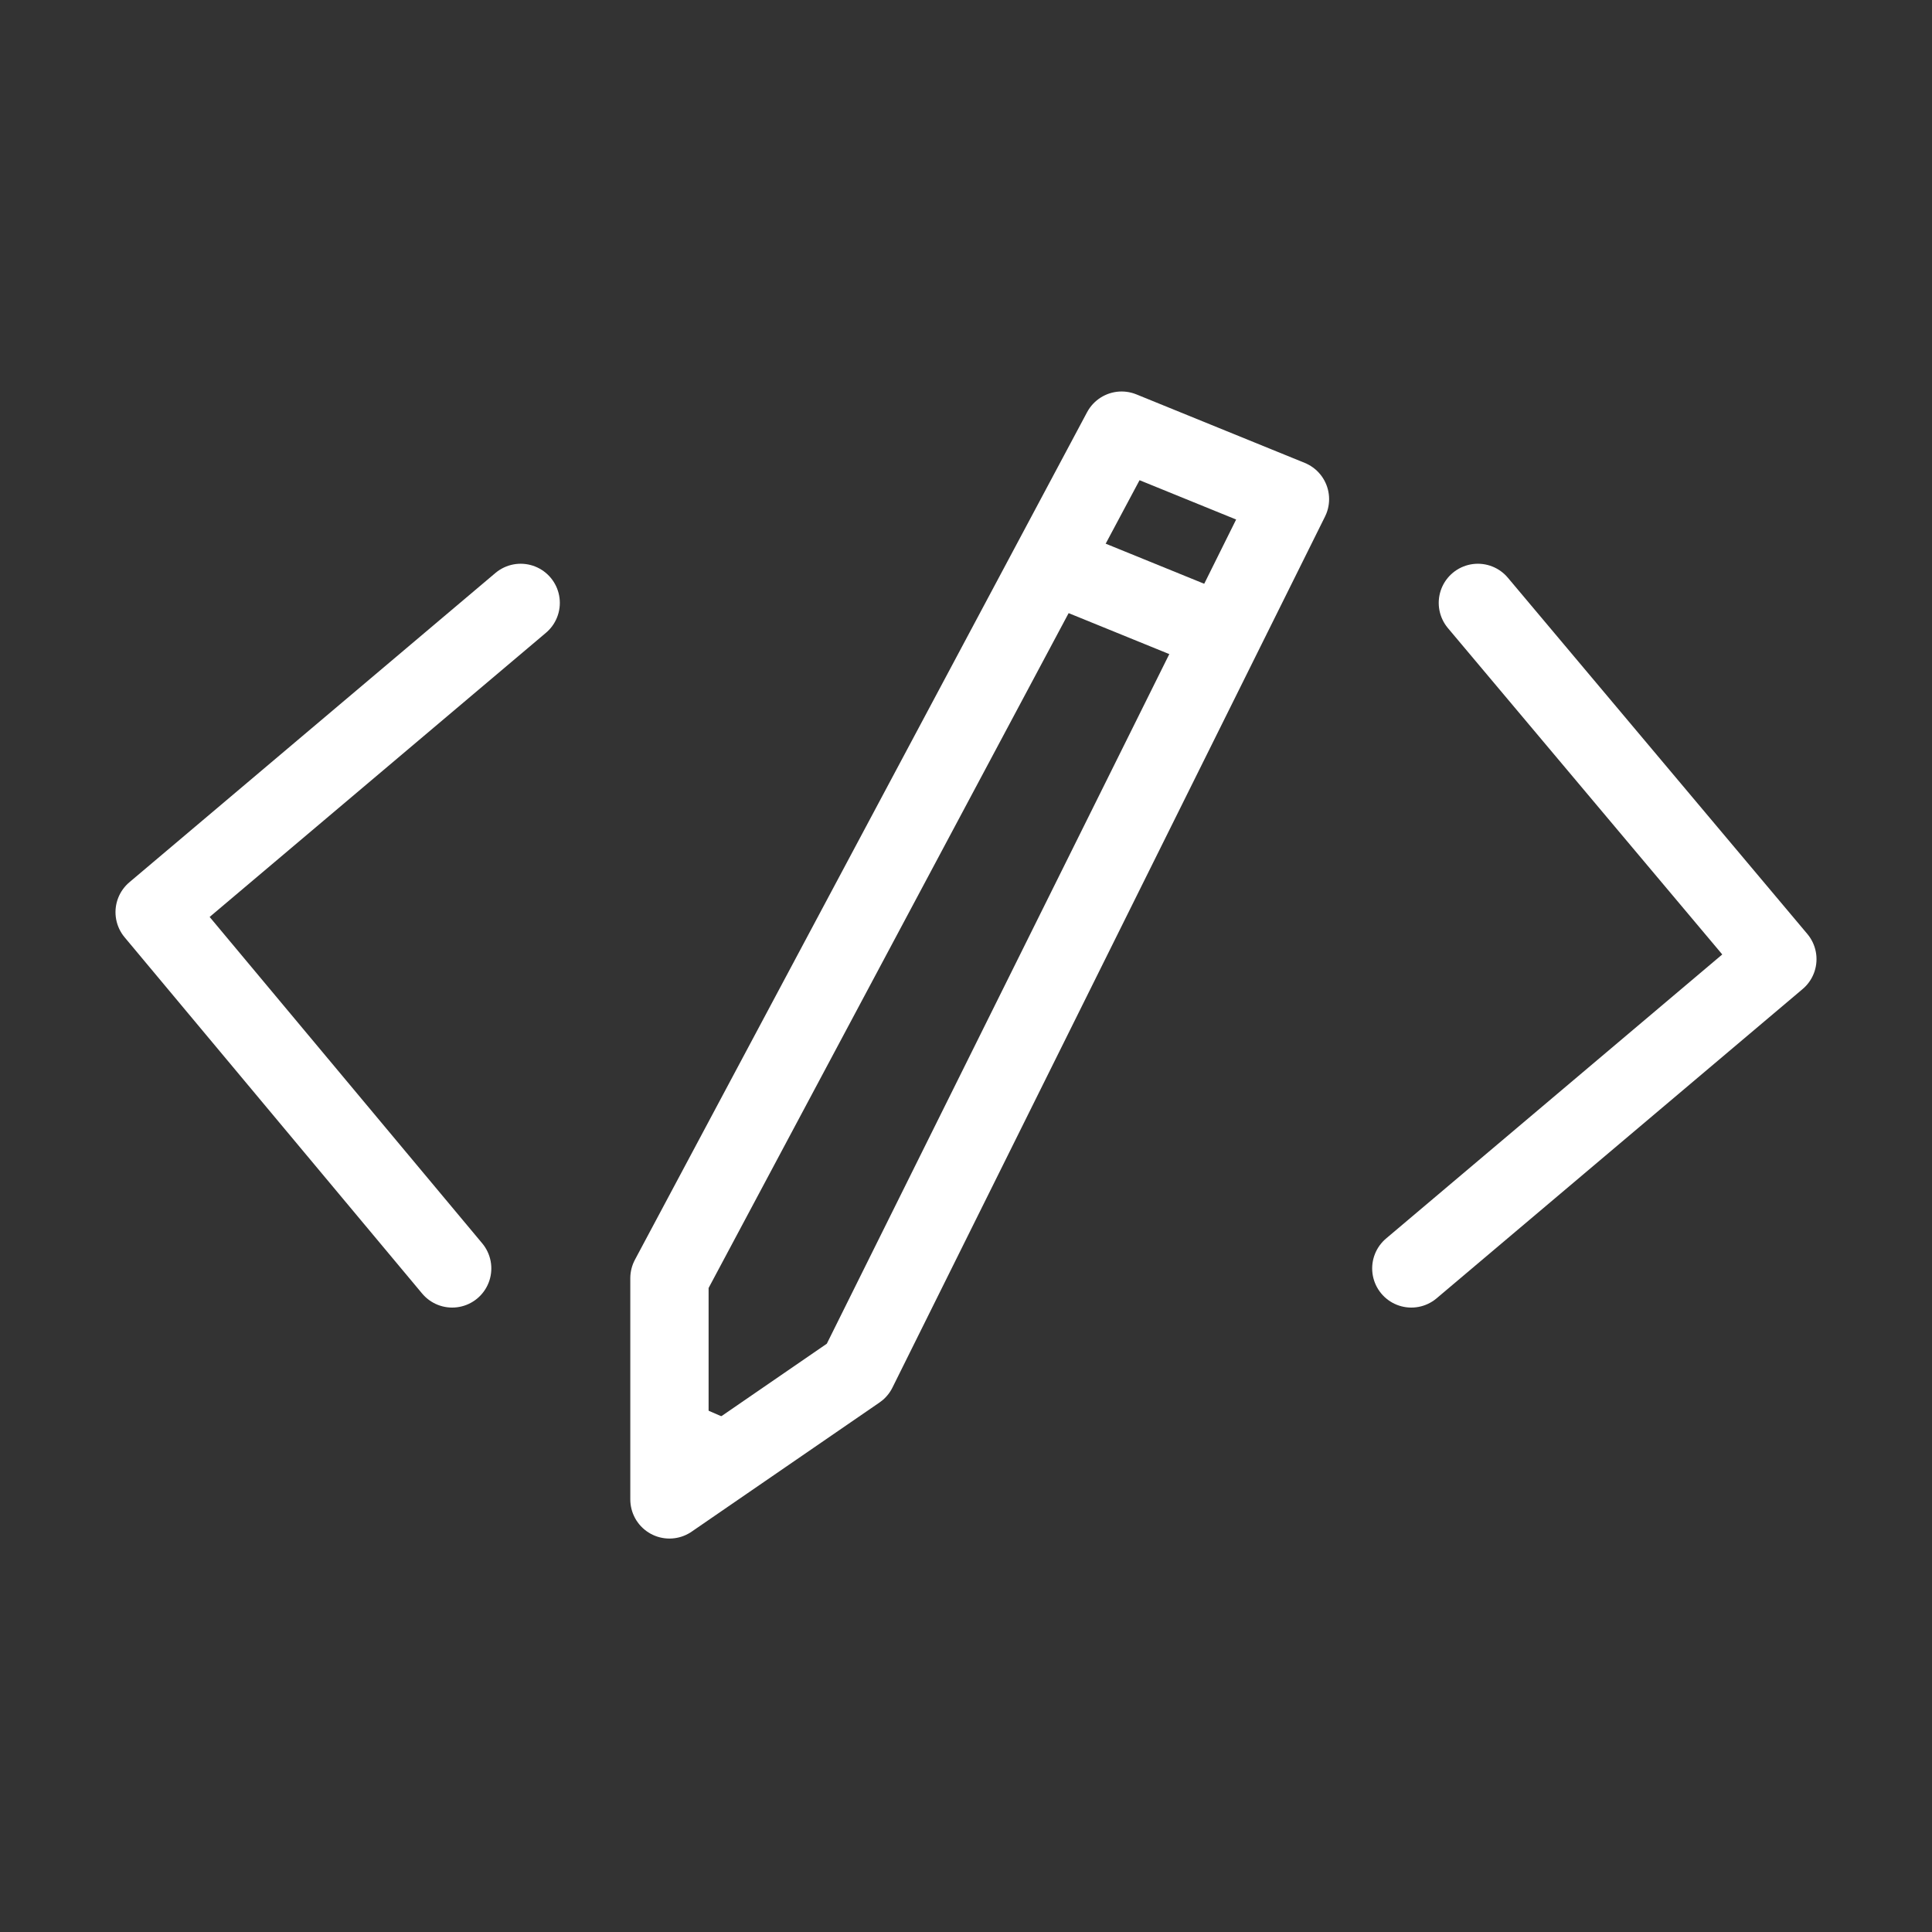 <?xml version="1.0" encoding="utf-8"?>
<!-- Generator: Adobe Illustrator 22.1.0, SVG Export Plug-In . SVG Version: 6.00 Build 0)  -->
<svg version="1.1" id="Layer_1" xmlns="http://www.w3.org/2000/svg" xmlns:xlink="http://www.w3.org/1999/xlink" x="0px" y="0px"
	 viewBox="0 0 98.7 98.7" style="enable-background:new 0 0 98.7 98.7;" xml:space="preserve">
<rect x="0" y="0" width="98.7" height="98.7" fill="#333333" stroke="none"/>
<style type="text/css">
	.st0{fill:none;stroke:#FFFFFF;stroke-width:4;stroke-linecap:round;stroke-linejoin:round;stroke-miterlimit:10;}
	.st1{fill:#FFFFFF;}
</style>
<g id="Design__x26__Dev">
	<polyline class="st0" points="26.6,30.8 7.9,46.6 23.1,64.8 	"/>
	<polyline class="st0" points="72.1,64.8 90.8,49 75.5,30.8 	"/>
	<polygon class="st0" points="57.3,22 65.9,25.5 43.8,70 34.2,76.6 34.2,65.3 	"/>
	<polygon class="st1" points="38.8,73.2 34.2,76.6 34.2,71.2 	"/>
	<line class="st0" x1="53.7" y1="28.8" x2="62.3" y2="32.3"/>
</g>
</svg>
